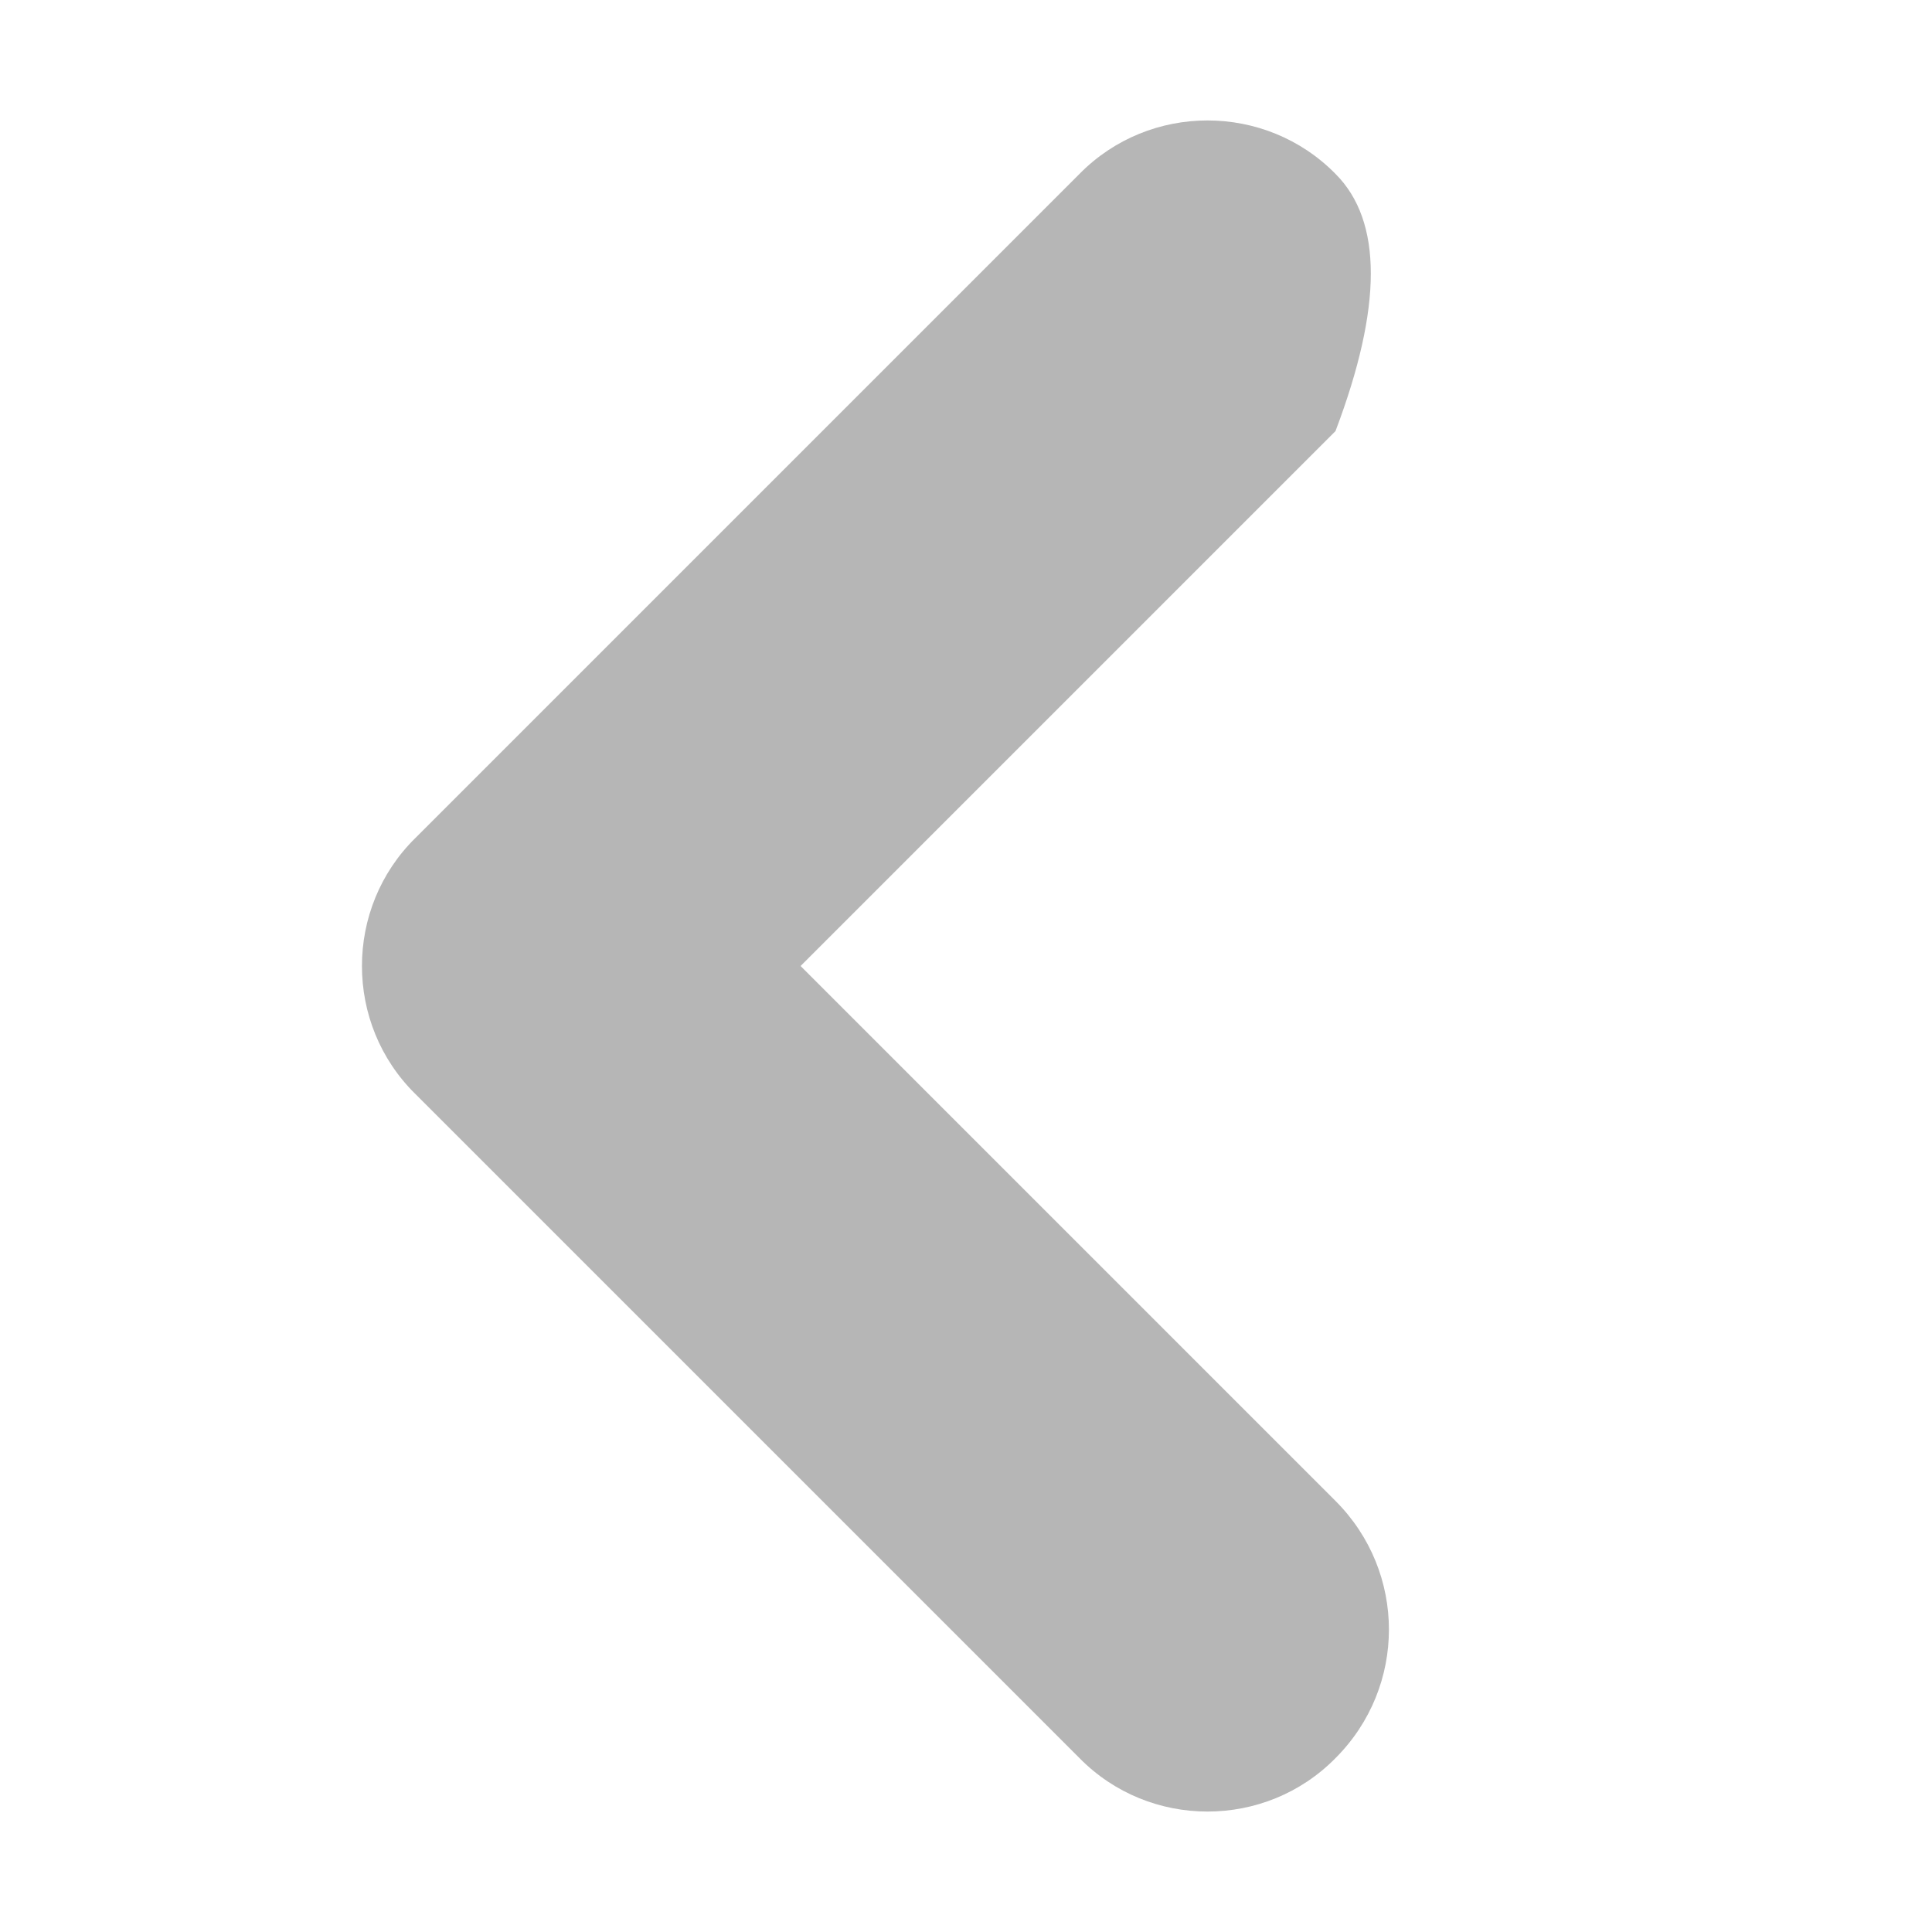 <svg version="1.1" xmlns="http://www.w3.org/2000/svg" xmlns:xlink="http://www.w3.org/1999/xlink" preserveAspectRatio="xMidYMid meet" viewBox="0 0 16 16" width="16" height="16"><defs><path d="M11.06 1.44C10.48 0.85 9.52 0.85 8.94 1.44C8.39 1.99 3.99 6.39 3.44 6.94C2.85 7.52 2.85 8.48 3.44 9.06C3.99 9.61 8.39 14.01 8.94 14.56C9.52 15.15 10.48 15.15 11.06 14.56C11.65 13.97 11.65 13.02 11.06 12.43C10.77 12.14 9.29 10.66 6.63 8L11.06 3.57C11.45 2.54 11.45 1.83 11.06 1.44Z" id="c6aq0c6Xp"></path></defs><g><g><g><use xlink:href="#c6aq0c6Xp" opacity="1" fill="#b6b6b6" fill-opacity="1"></use><g><use xlink:href="#c6aq0c6Xp" opacity="1" fill-opacity="0" stroke="#000000" stroke-width="1" stroke-opacity="0"></use></g></g></g></g></svg>